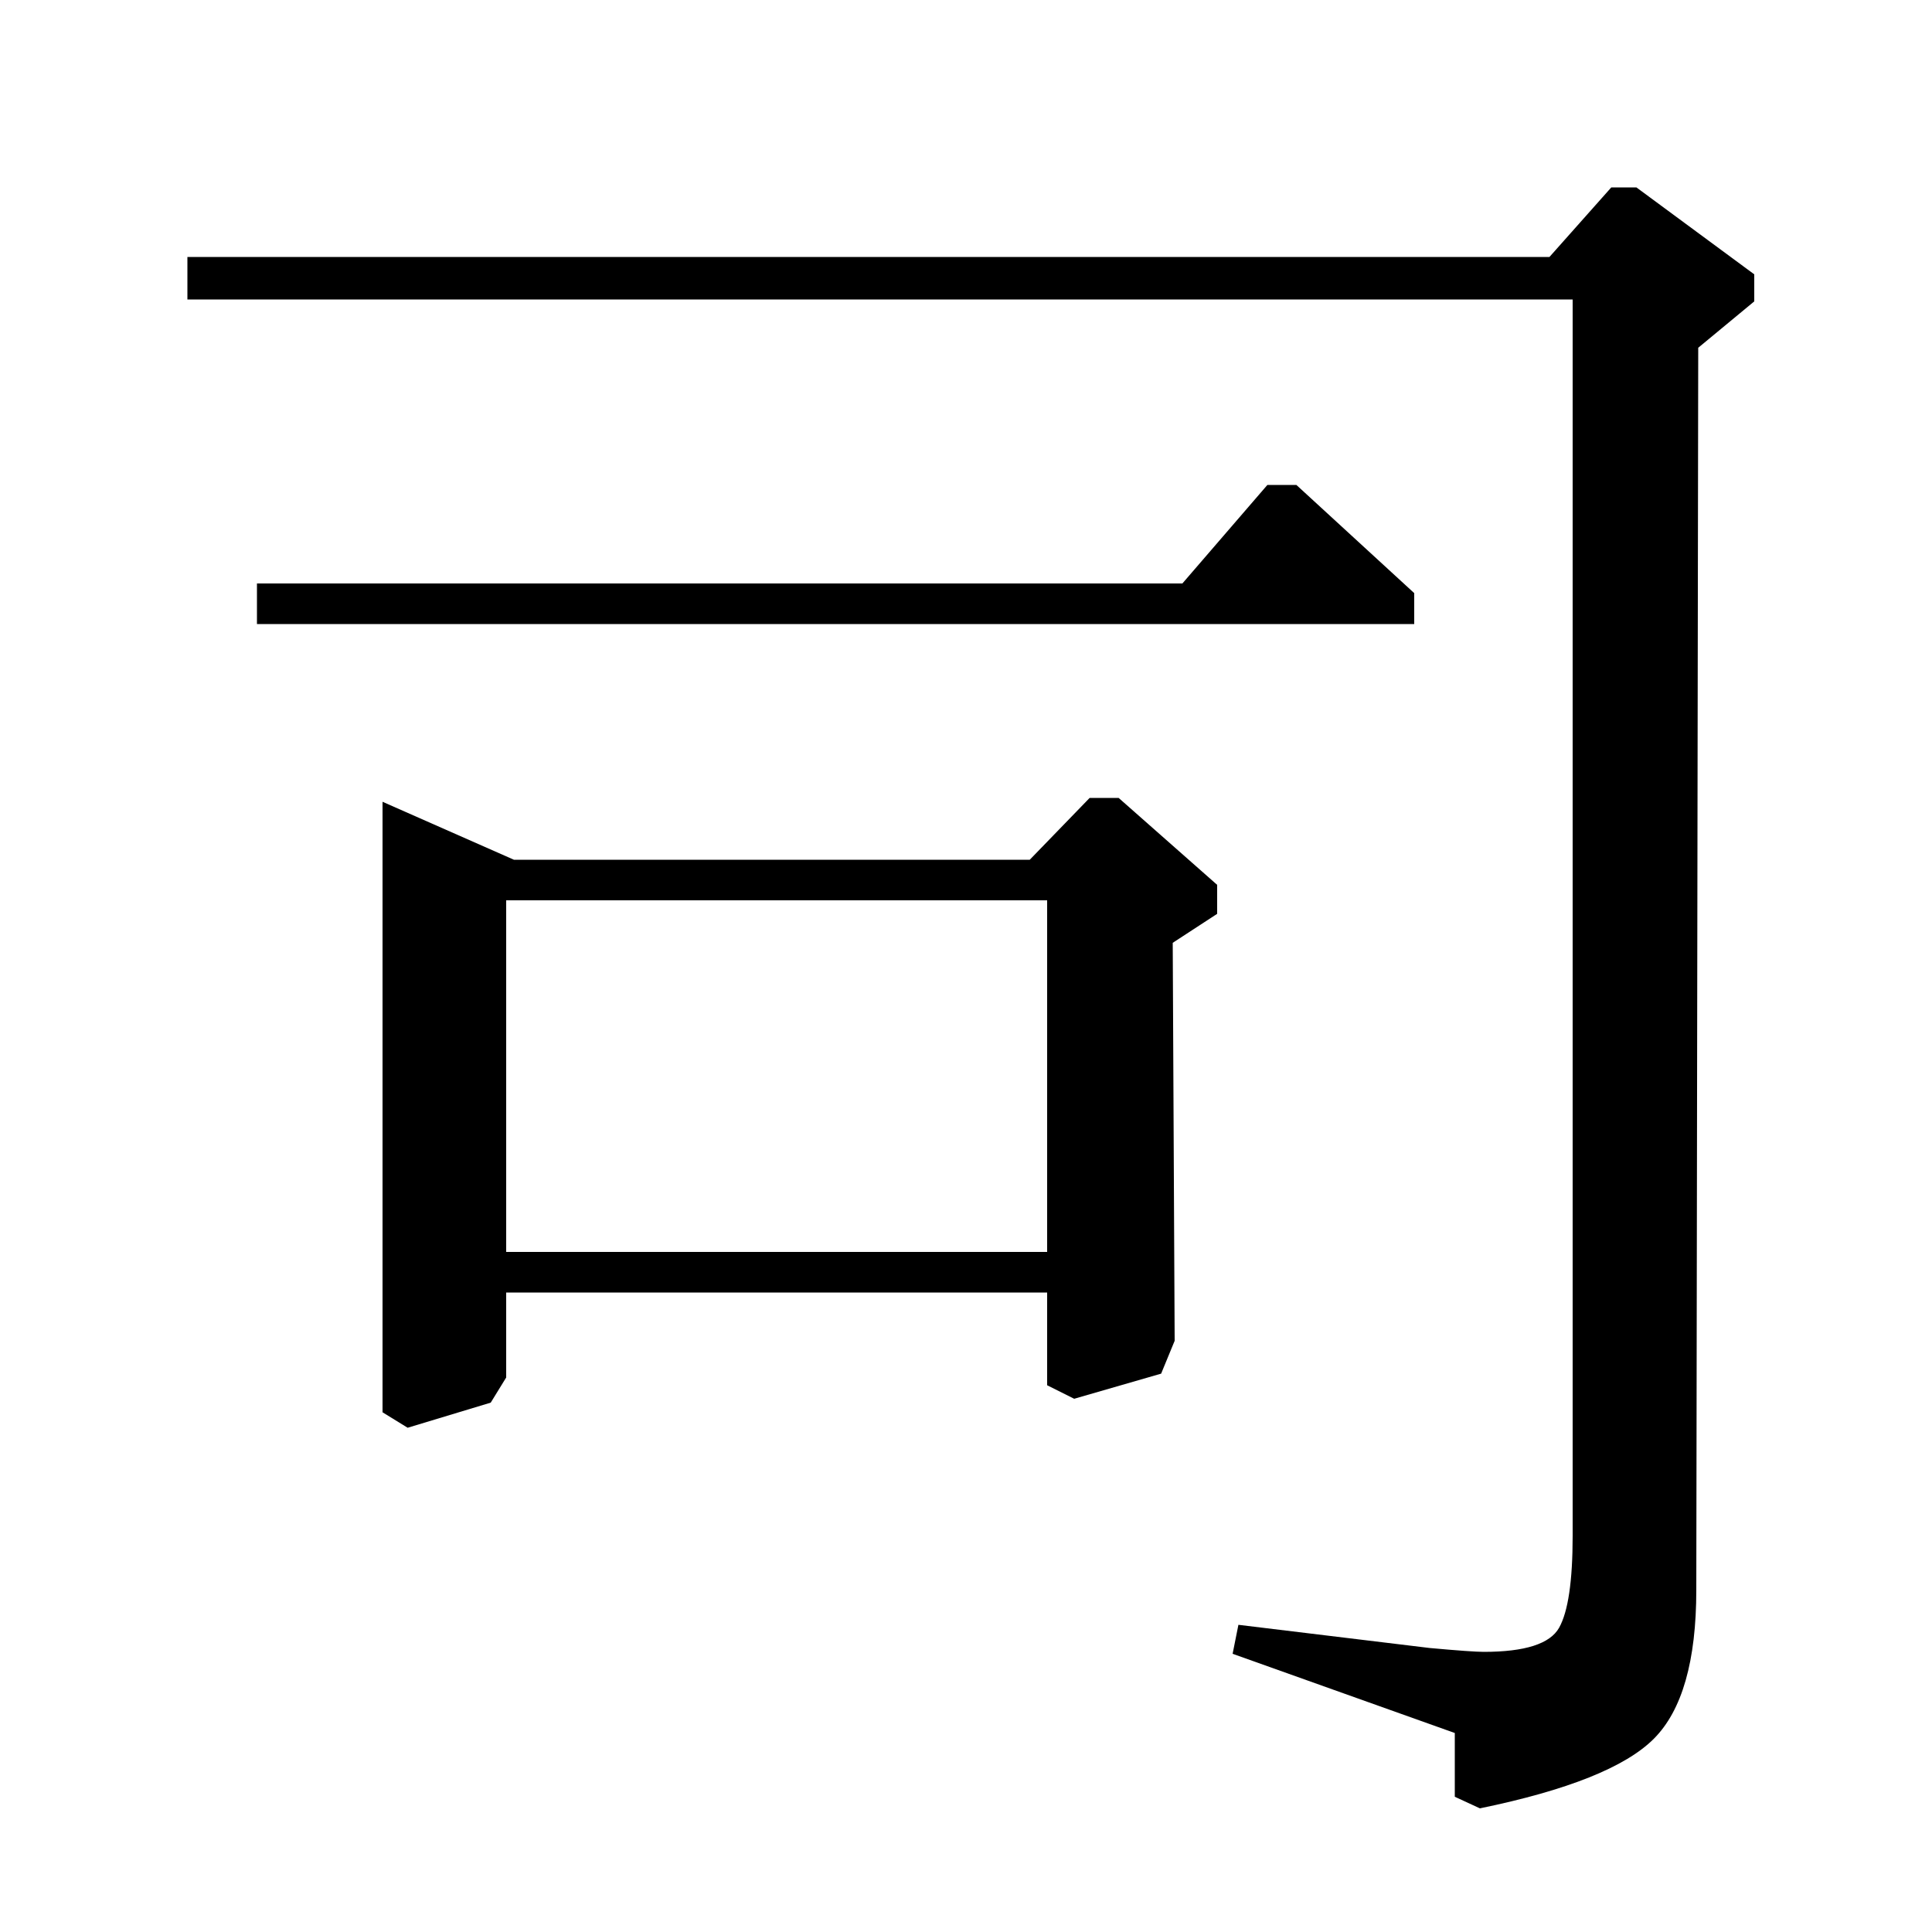 <?xml version="1.0" standalone="no"?>
<!DOCTYPE svg PUBLIC "-//W3C//DTD SVG 1.1//EN" "http://www.w3.org/Graphics/SVG/1.1/DTD/svg11.dtd" >
<svg xmlns="http://www.w3.org/2000/svg" xmlns:xlink="http://www.w3.org/1999/xlink" version="1.1" viewBox="0 -140 1000 1000">
  <g transform="matrix(1 0 0 -1 0 860)">
   <path fill="currentColor"
d="M97 845v22h705l32 36h13l61 -45v-14l-29 -24l-1 -643q0 -55 -22 -77t-90 -36l-13 6v33l-115 41l3 15l99 -12q22 -2 28 -2q32 0 39 12.5t7 47.5v640h-717zM133 677v21h479l44 51h15l61 -56v-16h-599zM198 585l68 -30h267l31 32h15l51 -45v-15l-23 -15l1 -206l-7 -17
l-45 -13l-14 7v48h-280v-44l-8 -13l-43 -13l-13 8v316zM262 352h280v182h-280v-182z" />
  </g>

</svg>
